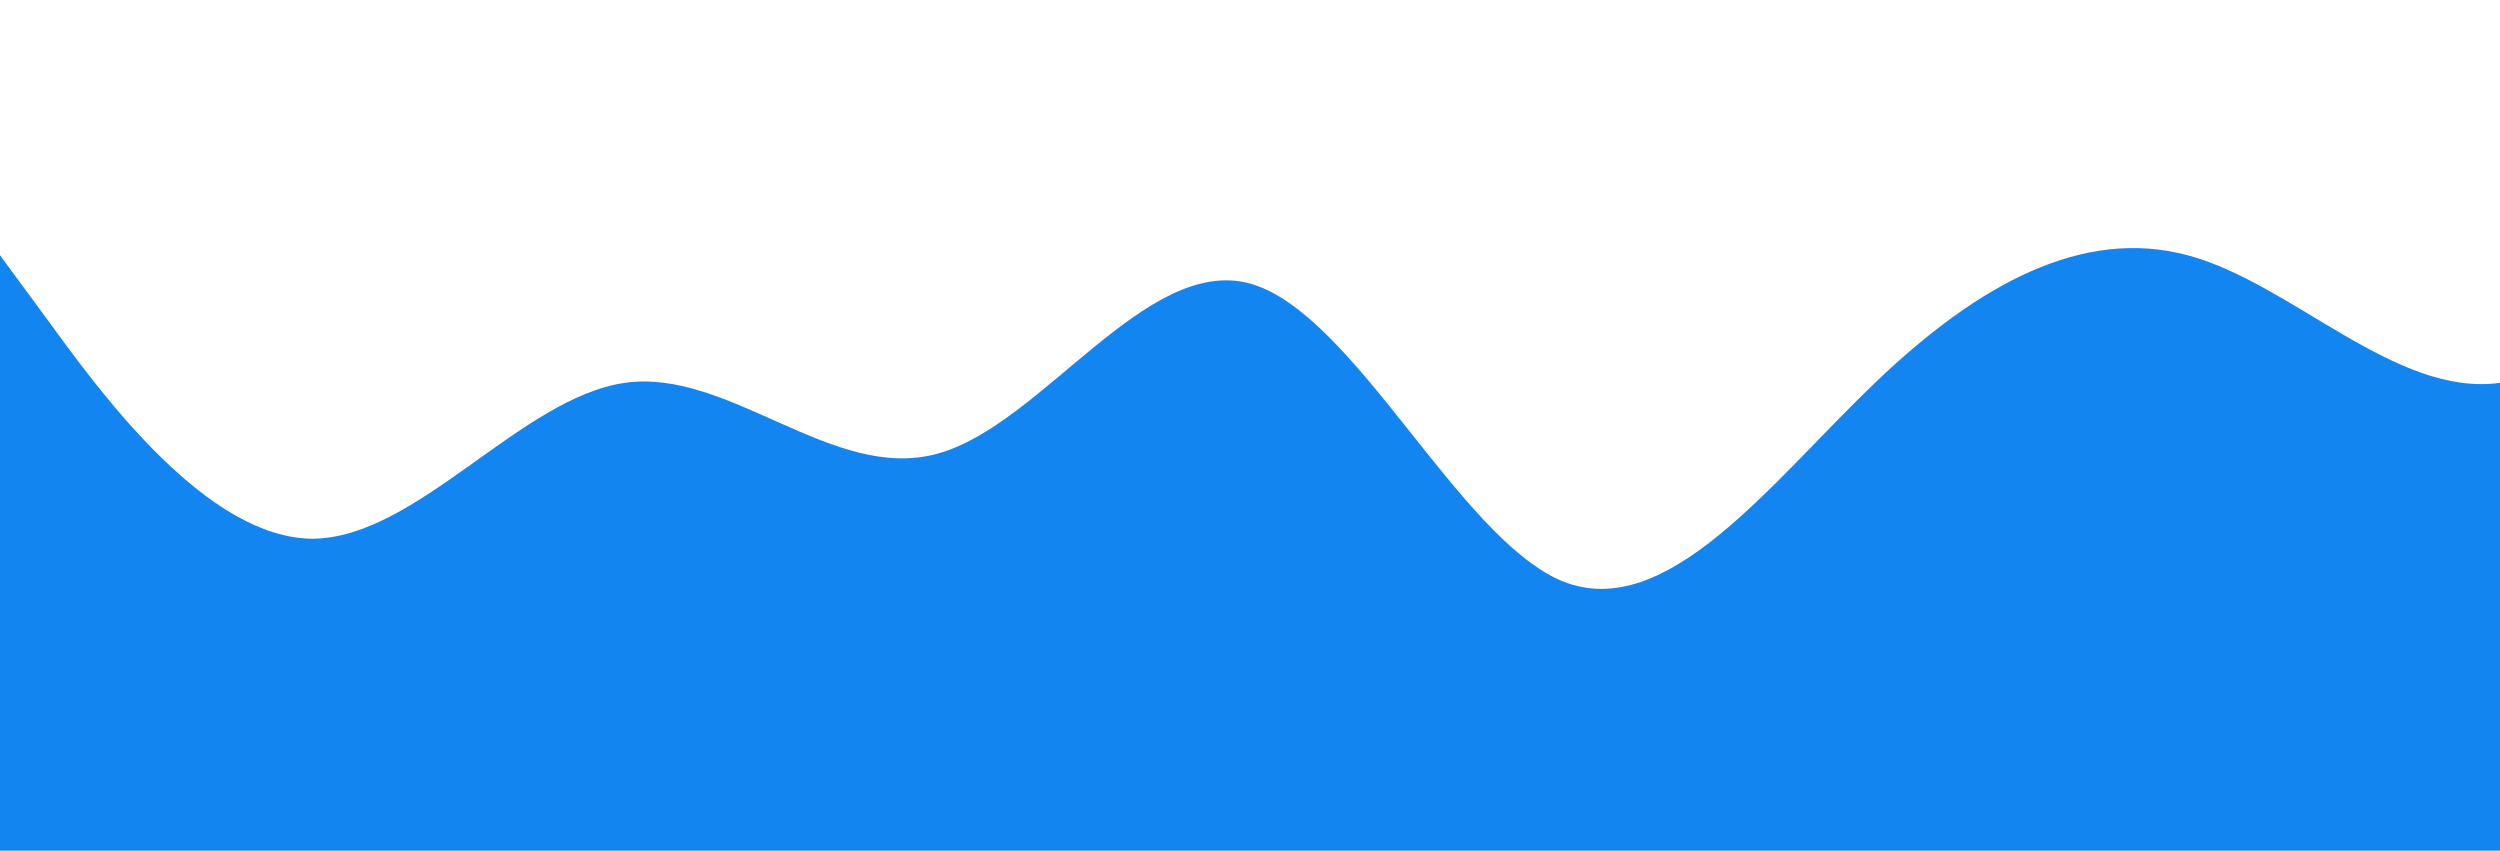 <?xml version="1.0" standalone="no"?>
<svg xmlns:xlink="http://www.w3.org/1999/xlink" id="wave" style="transform:rotate(180deg); transition: 0.3s" viewBox="0 0 1440 490" version="1.1" xmlns="http://www.w3.org/2000/svg"><defs><linearGradient id="sw-gradient-0" x1="0" x2="0" y1="1" y2="0"><stop stop-color="rgba(19, 133, 240, 1)" offset="0%"/><stop stop-color="rgba(19, 133, 240, 1)" offset="100%"/></linearGradient></defs><path style="transform:translate(0, 0px); opacity:1" fill="url(#sw-gradient-0)" d="M0,147L30,187.8C60,229,120,310,180,310.3C240,310,300,229,360,220.5C420,212,480,278,540,261.3C600,245,660,147,720,163.3C780,180,840,310,900,334.8C960,359,1020,278,1080,220.5C1140,163,1200,131,1260,147C1320,163,1380,229,1440,220.5C1500,212,1560,131,1620,155.2C1680,180,1740,310,1800,334.8C1860,359,1920,278,1980,245C2040,212,2100,229,2160,228.7C2220,229,2280,212,2340,204.2C2400,196,2460,196,2520,187.8C2580,180,2640,163,2700,171.5C2760,180,2820,212,2880,245C2940,278,3000,310,3060,334.8C3120,359,3180,376,3240,367.5C3300,359,3360,327,3420,310.3C3480,294,3540,294,3600,285.8C3660,278,3720,261,3780,285.8C3840,310,3900,376,3960,400.2C4020,425,4080,408,4140,359.3C4200,310,4260,229,4290,187.8L4320,147L4320,490L4290,490C4260,490,4200,490,4140,490C4080,490,4020,490,3960,490C3900,490,3840,490,3780,490C3720,490,3660,490,3600,490C3540,490,3480,490,3420,490C3360,490,3300,490,3240,490C3180,490,3120,490,3060,490C3000,490,2940,490,2880,490C2820,490,2760,490,2700,490C2640,490,2580,490,2520,490C2460,490,2400,490,2340,490C2280,490,2220,490,2160,490C2100,490,2040,490,1980,490C1920,490,1860,490,1800,490C1740,490,1680,490,1620,490C1560,490,1500,490,1440,490C1380,490,1320,490,1260,490C1200,490,1140,490,1080,490C1020,490,960,490,900,490C840,490,780,490,720,490C660,490,600,490,540,490C480,490,420,490,360,490C300,490,240,490,180,490C120,490,60,490,30,490L0,490Z"/></svg>